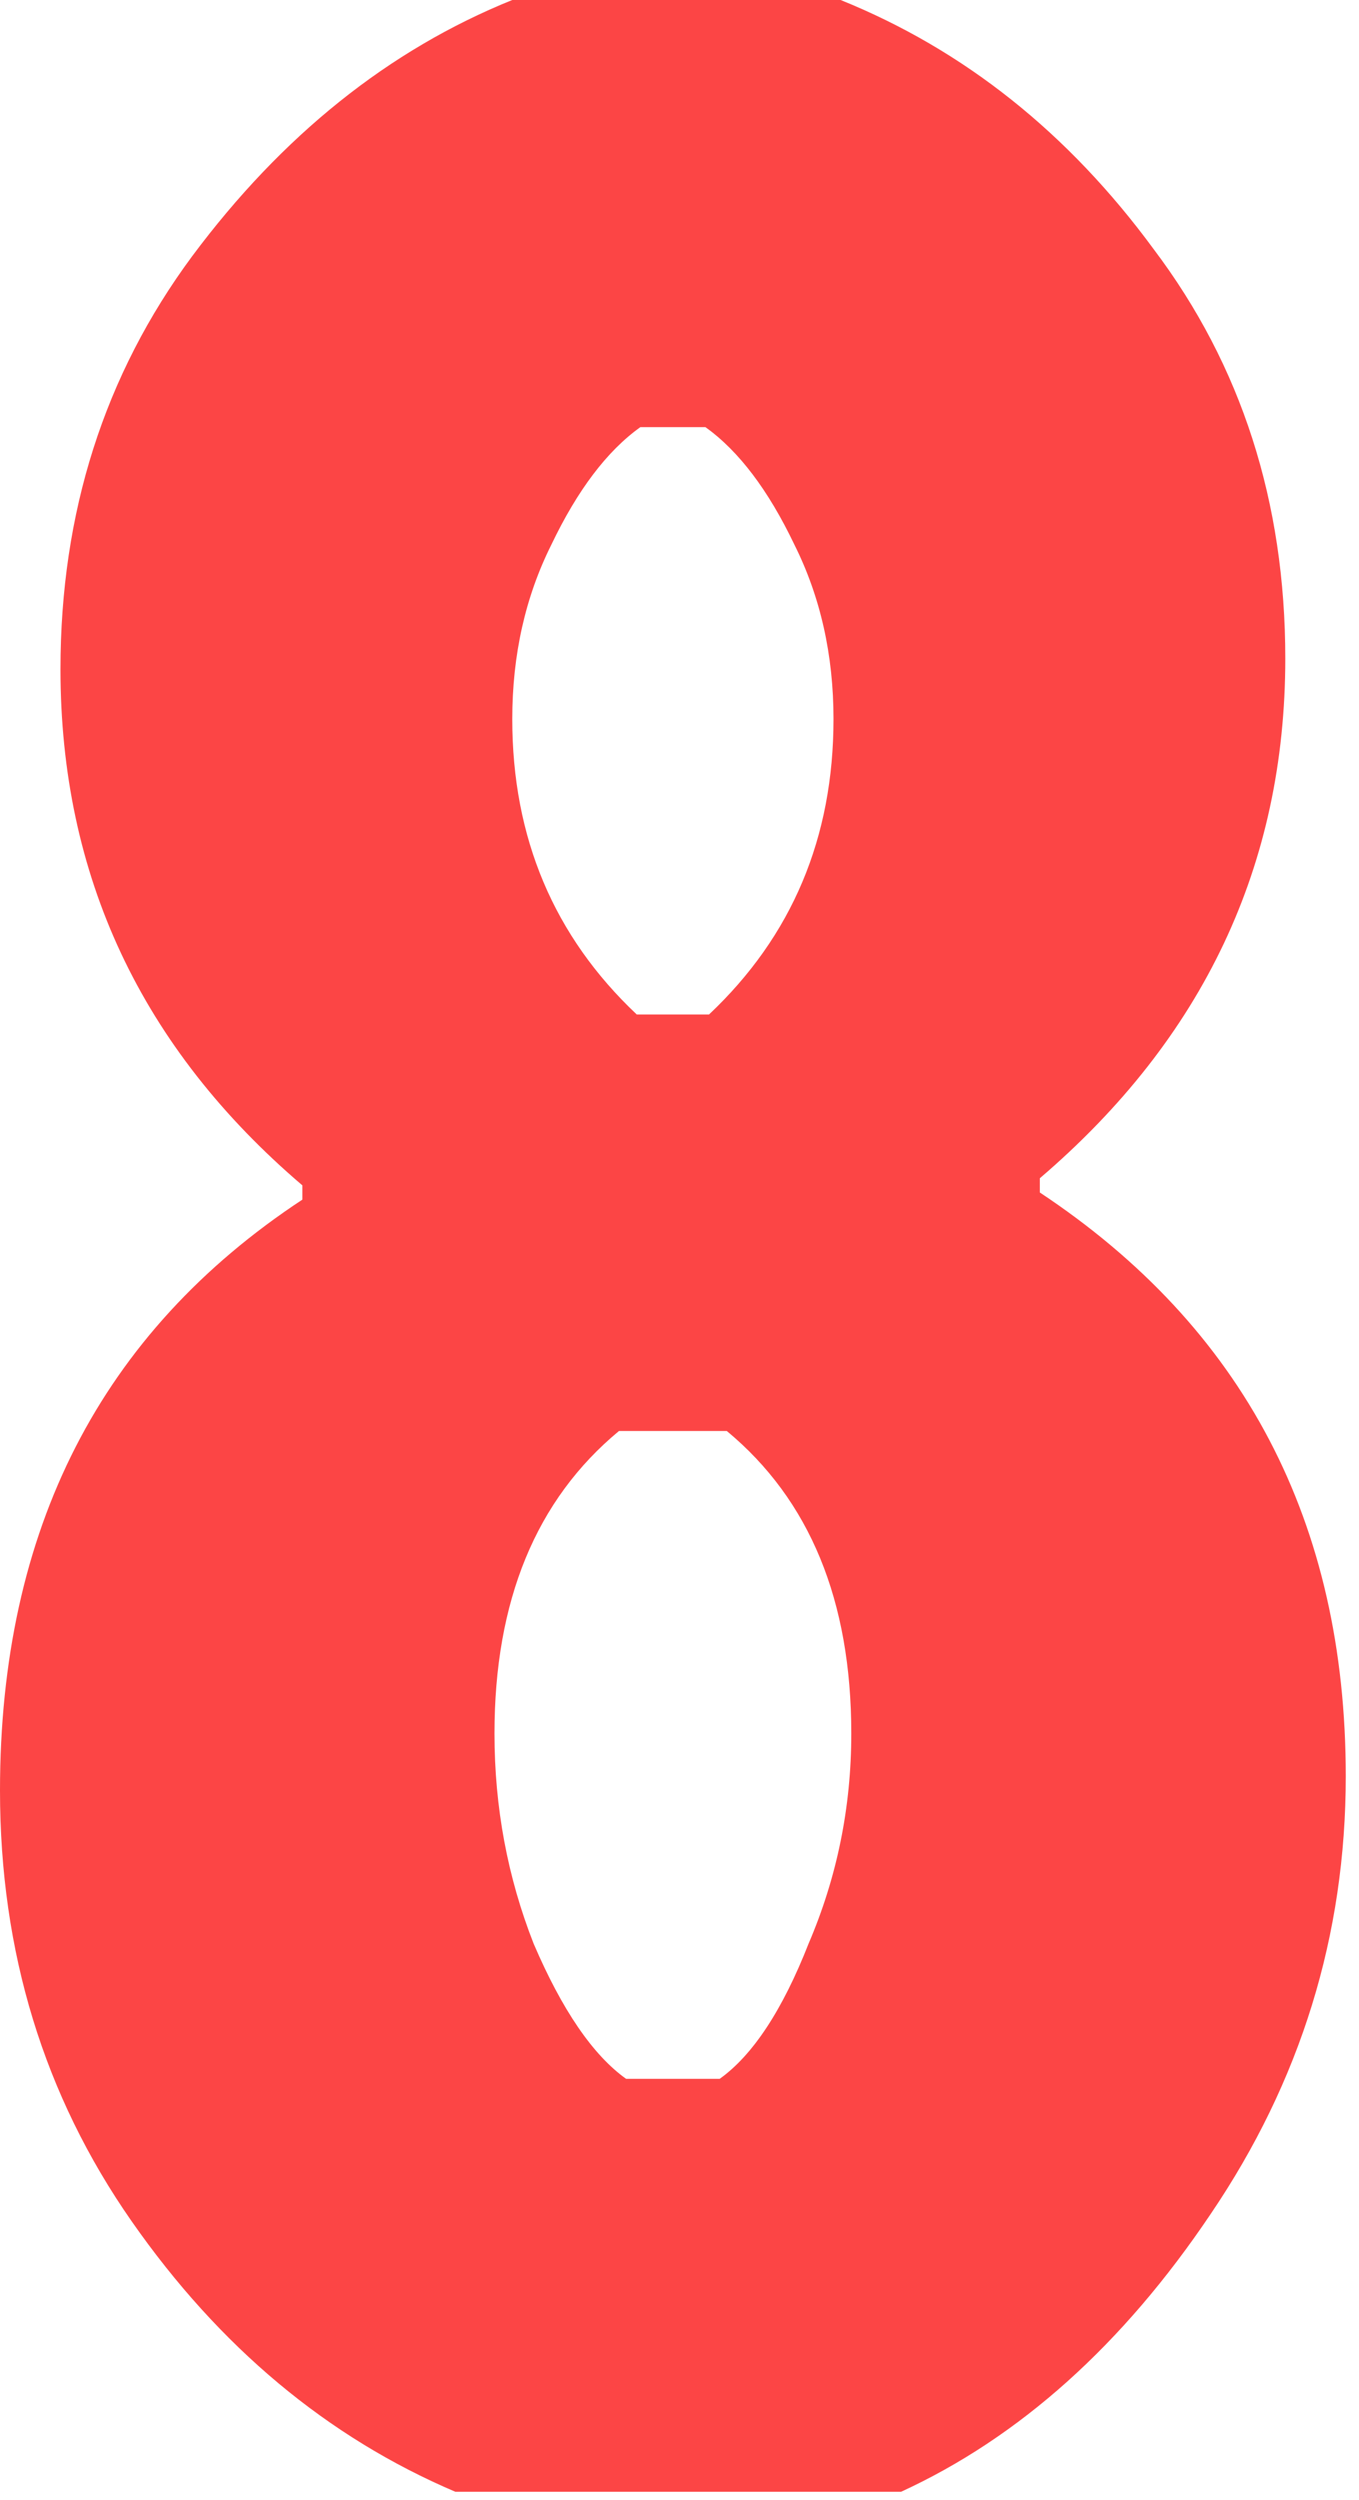 <svg width="68" height="125" fill="none" xmlns="http://www.w3.org/2000/svg"><path d="M45.088 124.6H22.784c-6.408-2.729-11.807-7.239-16.198-13.528C2.196 104.783 0 97.603 0 89.534c0-13.053 5.043-22.903 15.13-29.548v-.712C7.06 52.391 3.026 43.788 3.026 33.464c0-7.832 2.195-14.715 6.586-20.648C14.122 6.764 19.462 2.492 25.632 0h16.43c6.17 2.492 11.392 6.645 15.664 12.46 4.39 5.815 6.586 12.638 6.586 20.47 0 10.324-4.094 18.987-12.282 25.988v.712c10.205 6.764 15.308 16.495 15.308 29.192 0 7.95-2.255 15.249-6.764 21.894-4.39 6.527-9.553 11.155-15.486 13.884ZM30.972 71.556c-4.153 3.441-6.23 8.485-6.23 15.13 0 3.679.653 7.18 1.958 10.502 1.424 3.323 2.967 5.577 4.628 6.764h4.682c1.661-1.187 3.145-3.441 4.45-6.764 1.424-3.323 2.136-6.823 2.136-10.502 0-6.645-2.077-11.689-6.23-15.13h-5.394ZM32.04 21.36c-1.661 1.187-3.145 3.145-4.45 5.874-1.305 2.61-1.958 5.518-1.958 8.722 0 5.933 2.077 10.858 6.23 14.774h3.614c4.153-3.916 6.23-8.84 6.23-14.774 0-3.204-.653-6.111-1.958-8.722-1.305-2.73-2.789-4.687-4.45-5.874H32.04Z" fill="#FC4545"/></svg>